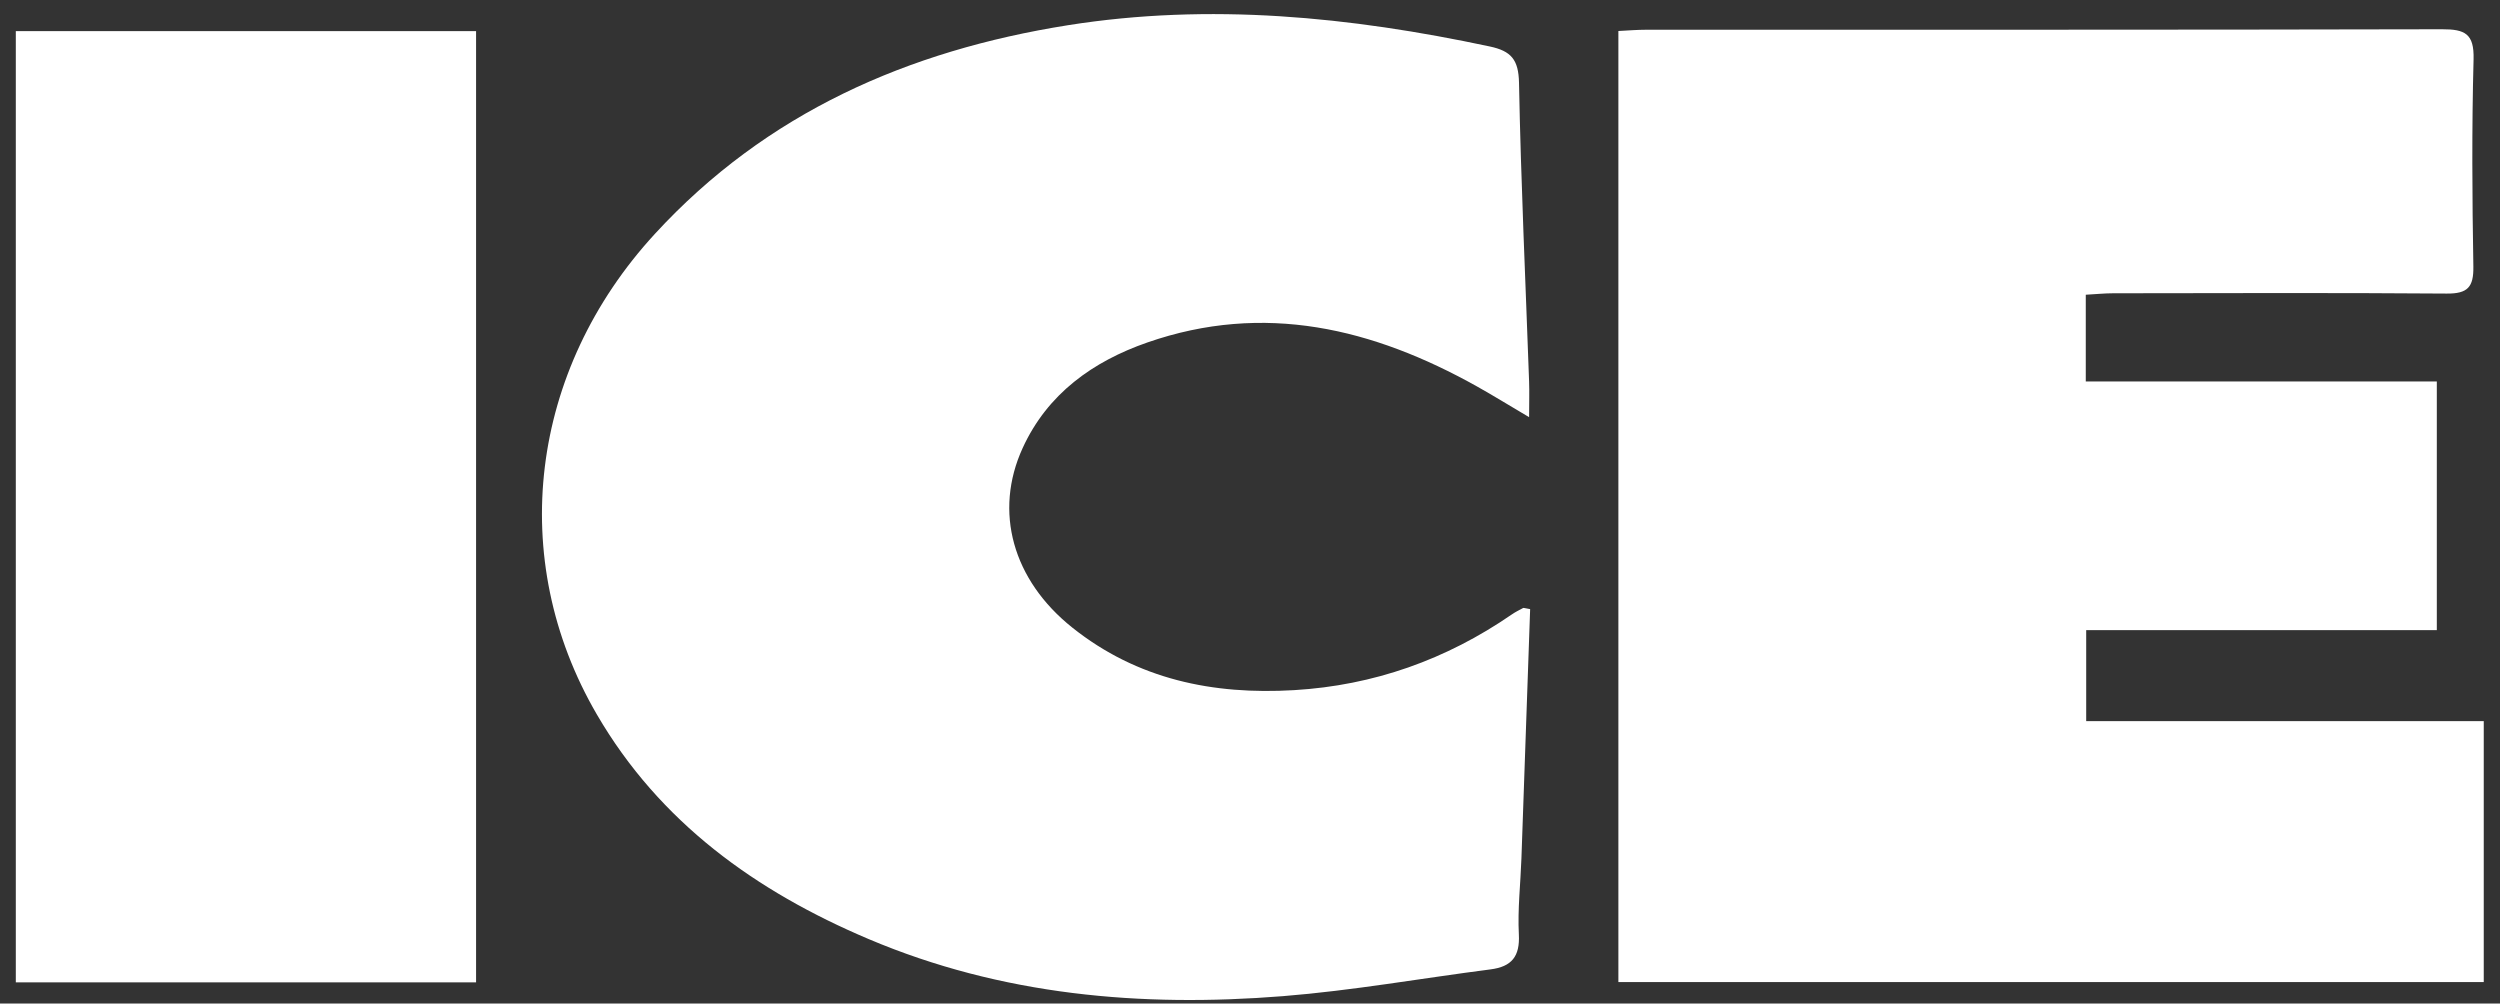 ﻿<svg width="142" height="57" viewBox="0 0 142 57" fill="none" xmlns="http://www.w3.org/2000/svg">
    <rect x="0" y="0" width="142" height="57" fill="#333333" stroke="none"/>
    <path d="M118.472 16.741V21.666H138.411V35.79H118.496V40.96H141.077V55.782H91.924V1.761C92.461 1.734 92.989 1.689 93.517 1.689C108.581 1.686 123.645 1.698 138.709 1.662C140.007 1.659 140.537 1.91 140.499 3.362C140.394 7.288 140.421 11.217 140.487 15.142C140.505 16.312 140.162 16.684 138.974 16.675C132.662 16.625 126.347 16.652 120.032 16.658C119.546 16.658 119.063 16.708 118.472 16.741Z" fill="white"/>
    <path d="M86.912 34.597C86.745 39.337 86.584 44.047 86.417 48.758C86.367 50.198 86.196 51.642 86.271 53.074C86.337 54.33 85.862 54.906 84.663 55.061C80.732 55.568 76.815 56.266 72.868 56.582C64.808 57.226 56.886 56.534 49.342 53.34C42.931 50.625 37.466 46.708 33.896 40.572C28.753 31.737 30.072 21.034 37.195 13.287C43.525 6.399 51.582 2.873 60.653 1.433C68.713 0.153 76.687 0.949 84.612 2.638C85.838 2.897 86.253 3.389 86.28 4.702C86.387 10.364 86.653 16.022 86.853 21.681C86.874 22.263 86.853 22.847 86.853 23.695C85.728 23.032 84.821 22.469 83.888 21.947C77.978 18.644 71.806 17.144 65.169 19.453C62.076 20.53 59.499 22.364 58.088 25.446C56.432 29.061 57.521 32.948 60.907 35.647C64.6 38.592 68.901 39.475 73.507 39.2C78.026 38.932 82.142 37.467 85.868 34.902C86.071 34.761 86.295 34.651 86.513 34.535C86.545 34.517 86.605 34.547 86.906 34.597H86.912Z" fill="white"/>
    <path d="M0.898 1.768H27.041V55.798H0.898V1.768Z" fill="white"/>
</svg>
